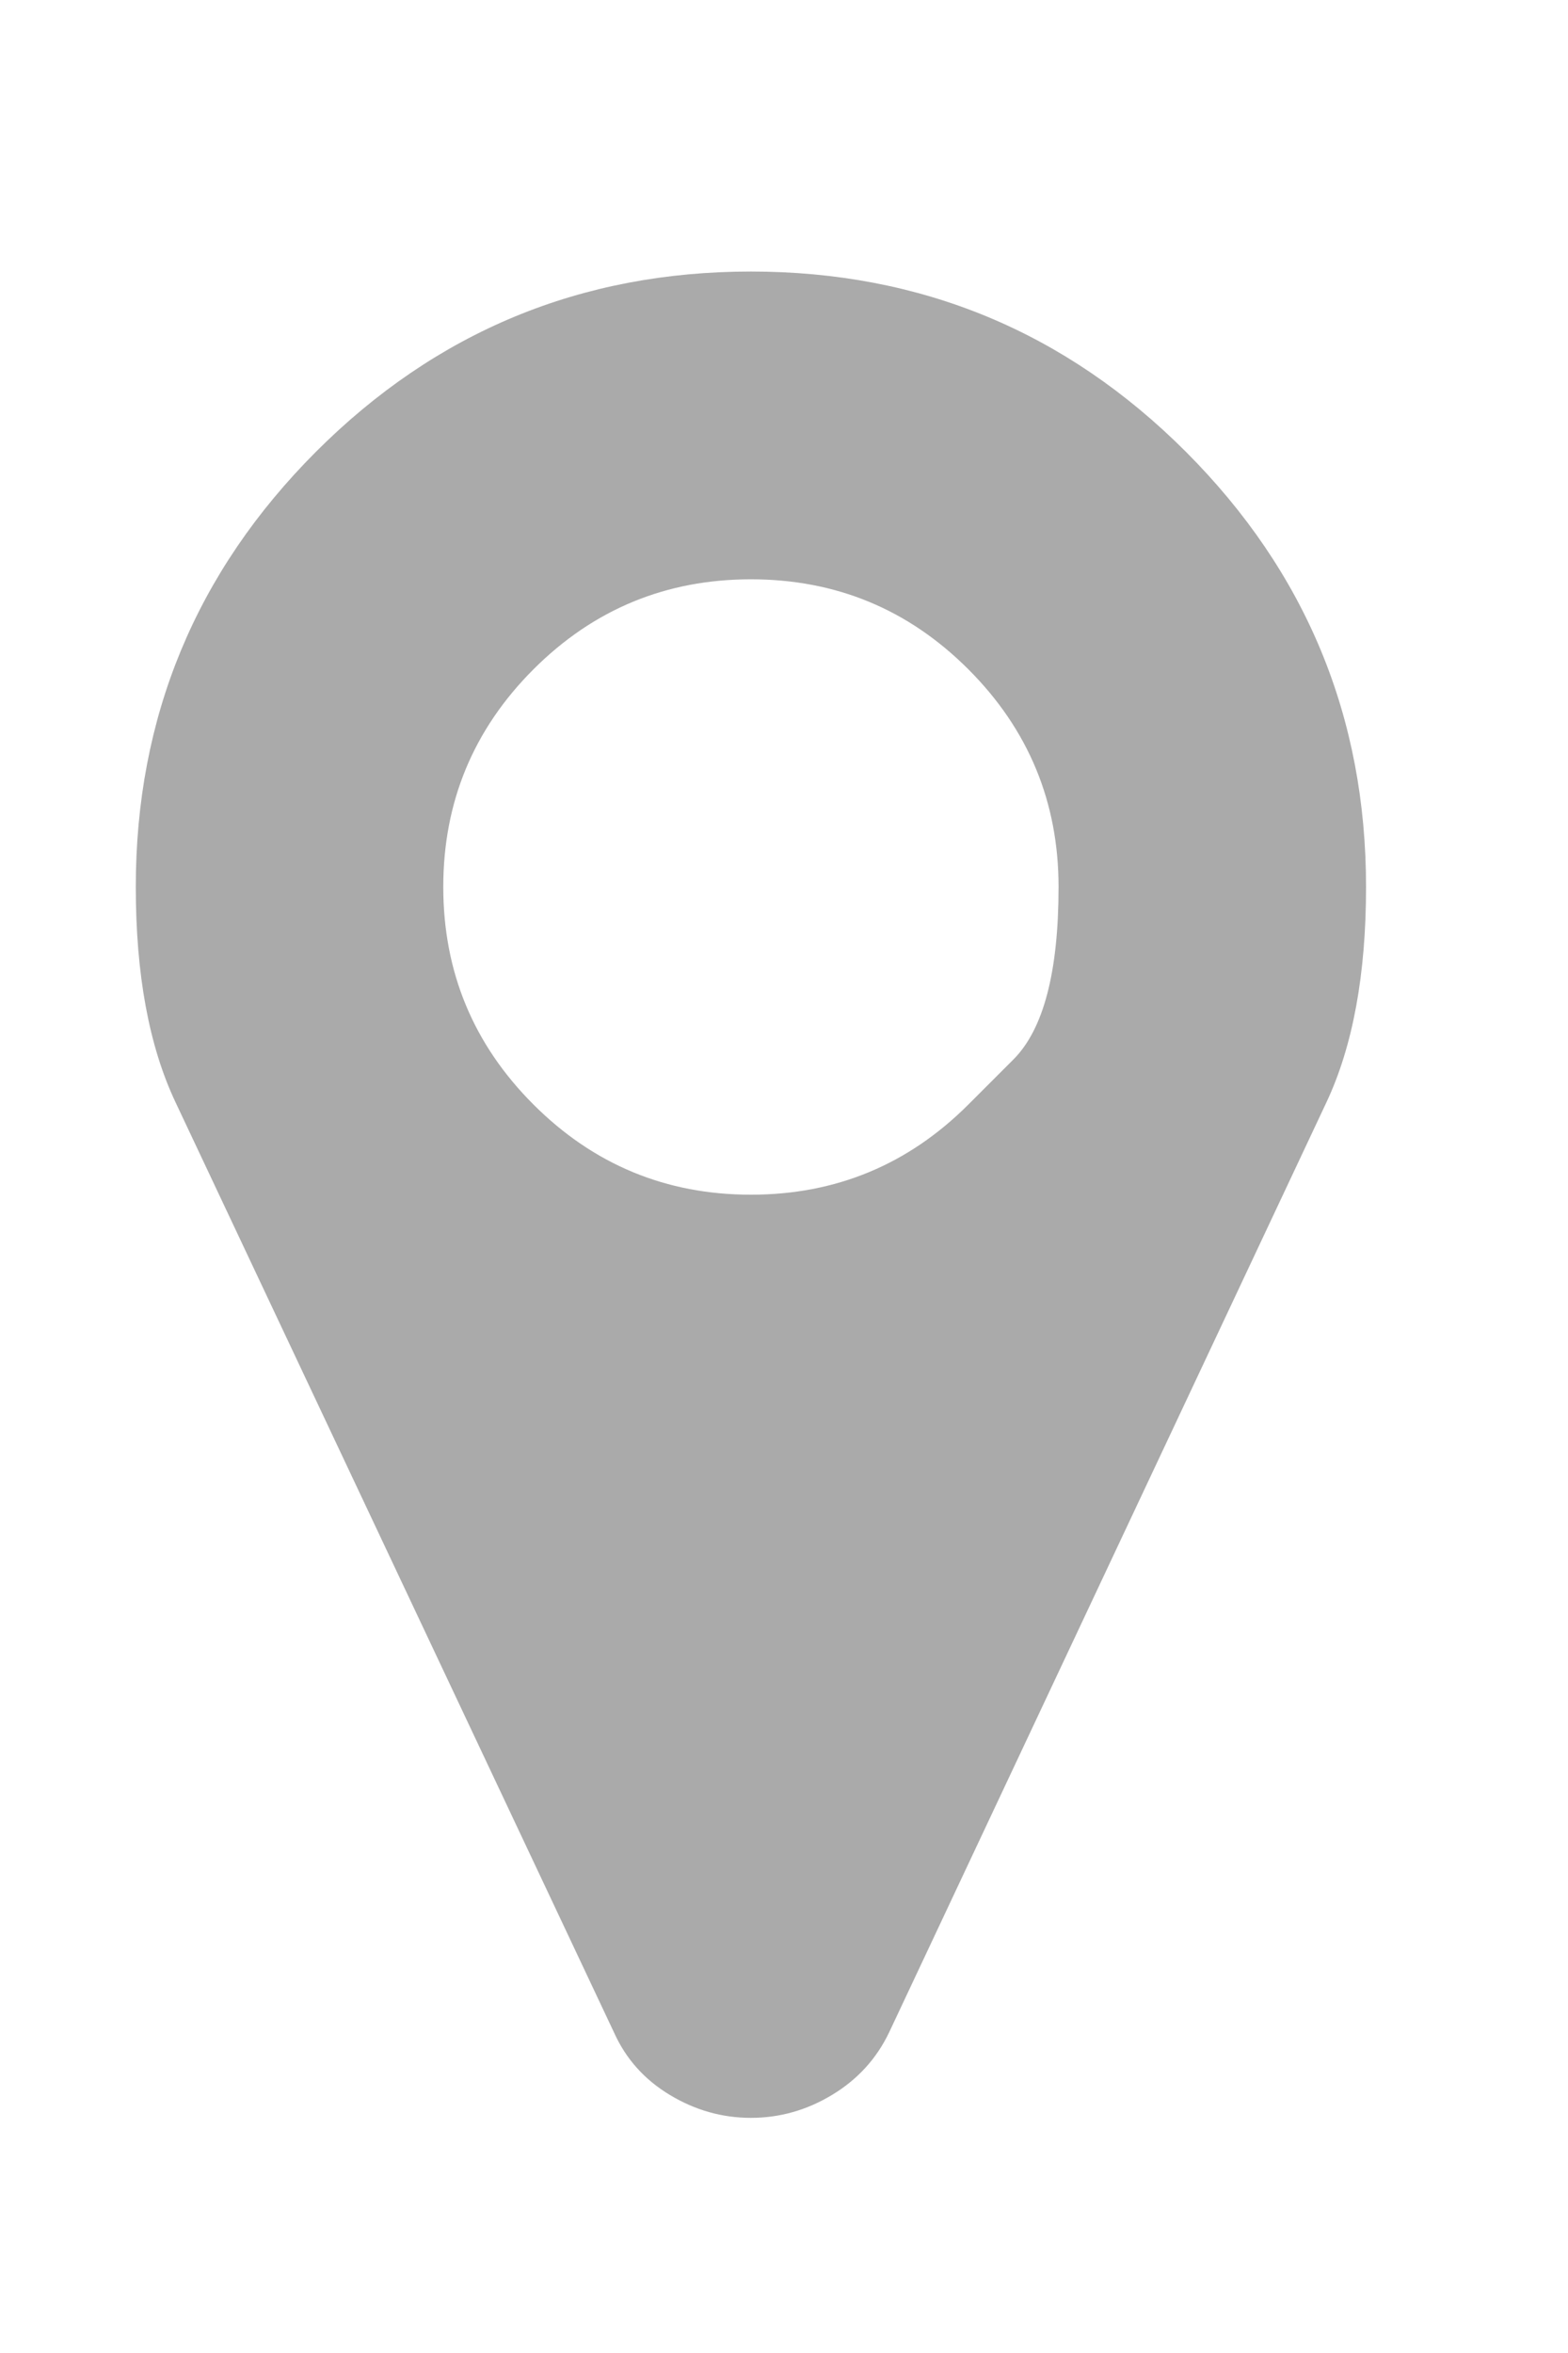<svg width="10" height="15" viewBox="0 0 10 15" fill="none" xmlns="http://www.w3.org/2000/svg">
<g clip-path="url(#clip0_11_2701)">
<path d="M6.176 7.041C6.176 7.041 6.272 6.945 6.463 6.754C6.655 6.562 6.751 6.196 6.751 5.654C6.751 5.113 6.559 4.65 6.176 4.267C5.793 3.884 5.331 3.693 4.789 3.693C4.248 3.693 3.785 3.884 3.402 4.267C3.019 4.65 2.827 5.113 2.827 5.654C2.827 6.196 3.019 6.658 3.402 7.041C3.785 7.424 4.248 7.616 4.789 7.616C5.331 7.616 5.793 7.424 6.176 7.041ZM8.712 5.654C8.712 6.211 8.628 6.668 8.46 7.026L5.67 12.957C5.589 13.126 5.467 13.258 5.306 13.355C5.145 13.452 4.973 13.501 4.789 13.501C4.605 13.501 4.433 13.452 4.272 13.355C4.111 13.258 3.992 13.126 3.916 12.957L1.119 7.026C0.95 6.668 0.866 6.211 0.866 5.654C0.866 4.571 1.249 3.647 2.015 2.88C2.781 2.114 3.706 1.731 4.789 1.731C5.872 1.731 6.797 2.114 7.563 2.88C8.329 3.647 8.712 4.571 8.712 5.654Z" fill="#AAAAAA"/>
</g>
<defs>
<clipPath id="clip0_11_2701">
<rect width="8.922" height="14" fill="white" transform="matrix(1 0 0 -1 0.328 14.75)"/>
</clipPath>
</defs>
</svg>
